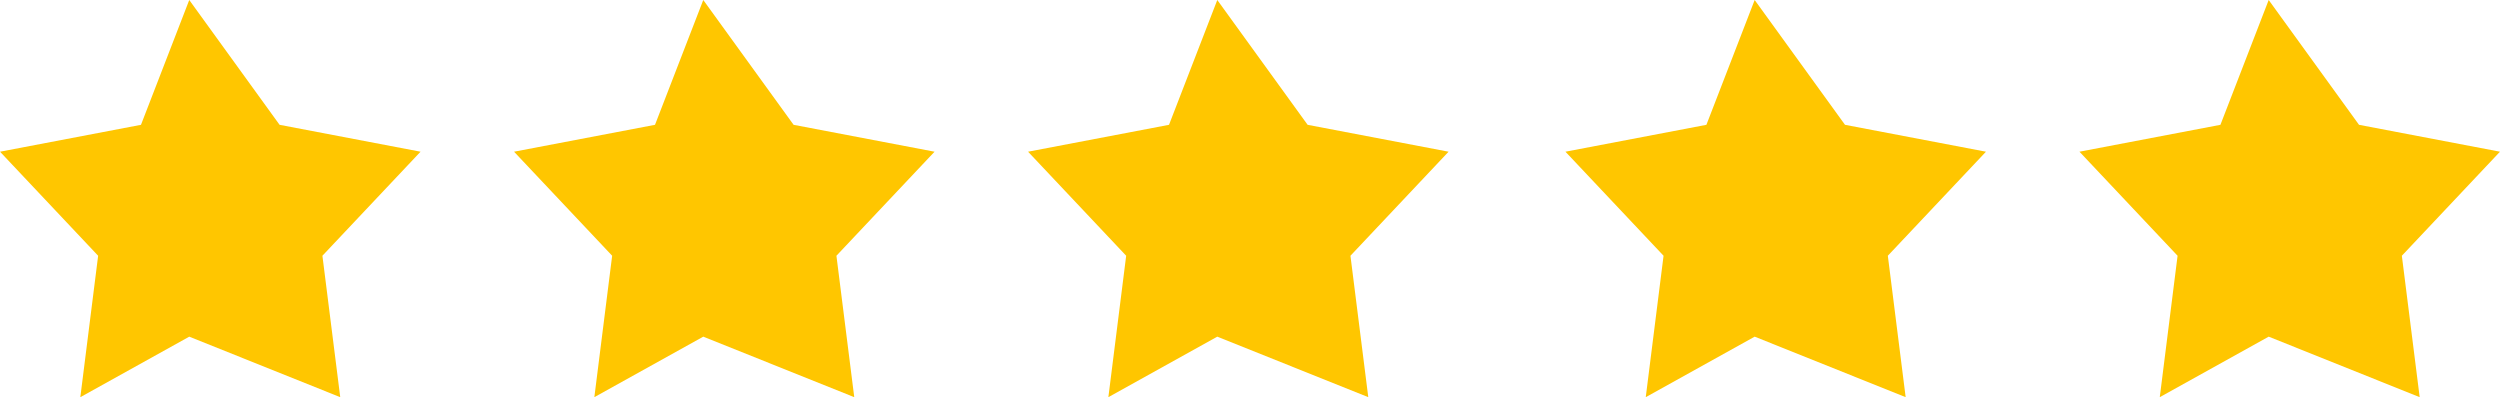 <svg xmlns="http://www.w3.org/2000/svg" width="107" height="17" viewBox="0 0 107 17"><path fill="#FFC600" fill-rule="evenodd" d="m102.799 10.946.763 6.053-6.462-2.59-4.662 2.59.762-6.053-4.199-4.453 6.033-1.151L97.1 0l3.866 5.342 6.033 1.151-4.2 4.453Zm-21.237 6.053-6.462-2.59-4.662 2.59.762-6.053-4.199-4.453 6.033-1.151L75.1 0l3.866 5.342 6.033 1.151-4.2 4.453.763 6.053Zm-23 0-6.462-2.59-4.662 2.59.762-6.053-4.199-4.453 6.033-1.151L52.1 0l3.866 5.342 6.033 1.151-4.2 4.453.763 6.053Zm-22 0-6.462-2.59-4.662 2.59.762-6.053-4.199-4.453 6.033-1.151L30.1 0l3.866 5.342 6.033 1.151-4.2 4.453.763 6.053Zm-22 0L8.1 14.409l-4.662 2.59.762-6.053L.001 6.493l6.033-1.151L8.1 0l3.866 5.342 6.033 1.151-4.2 4.453.763 6.053Z"/></svg>